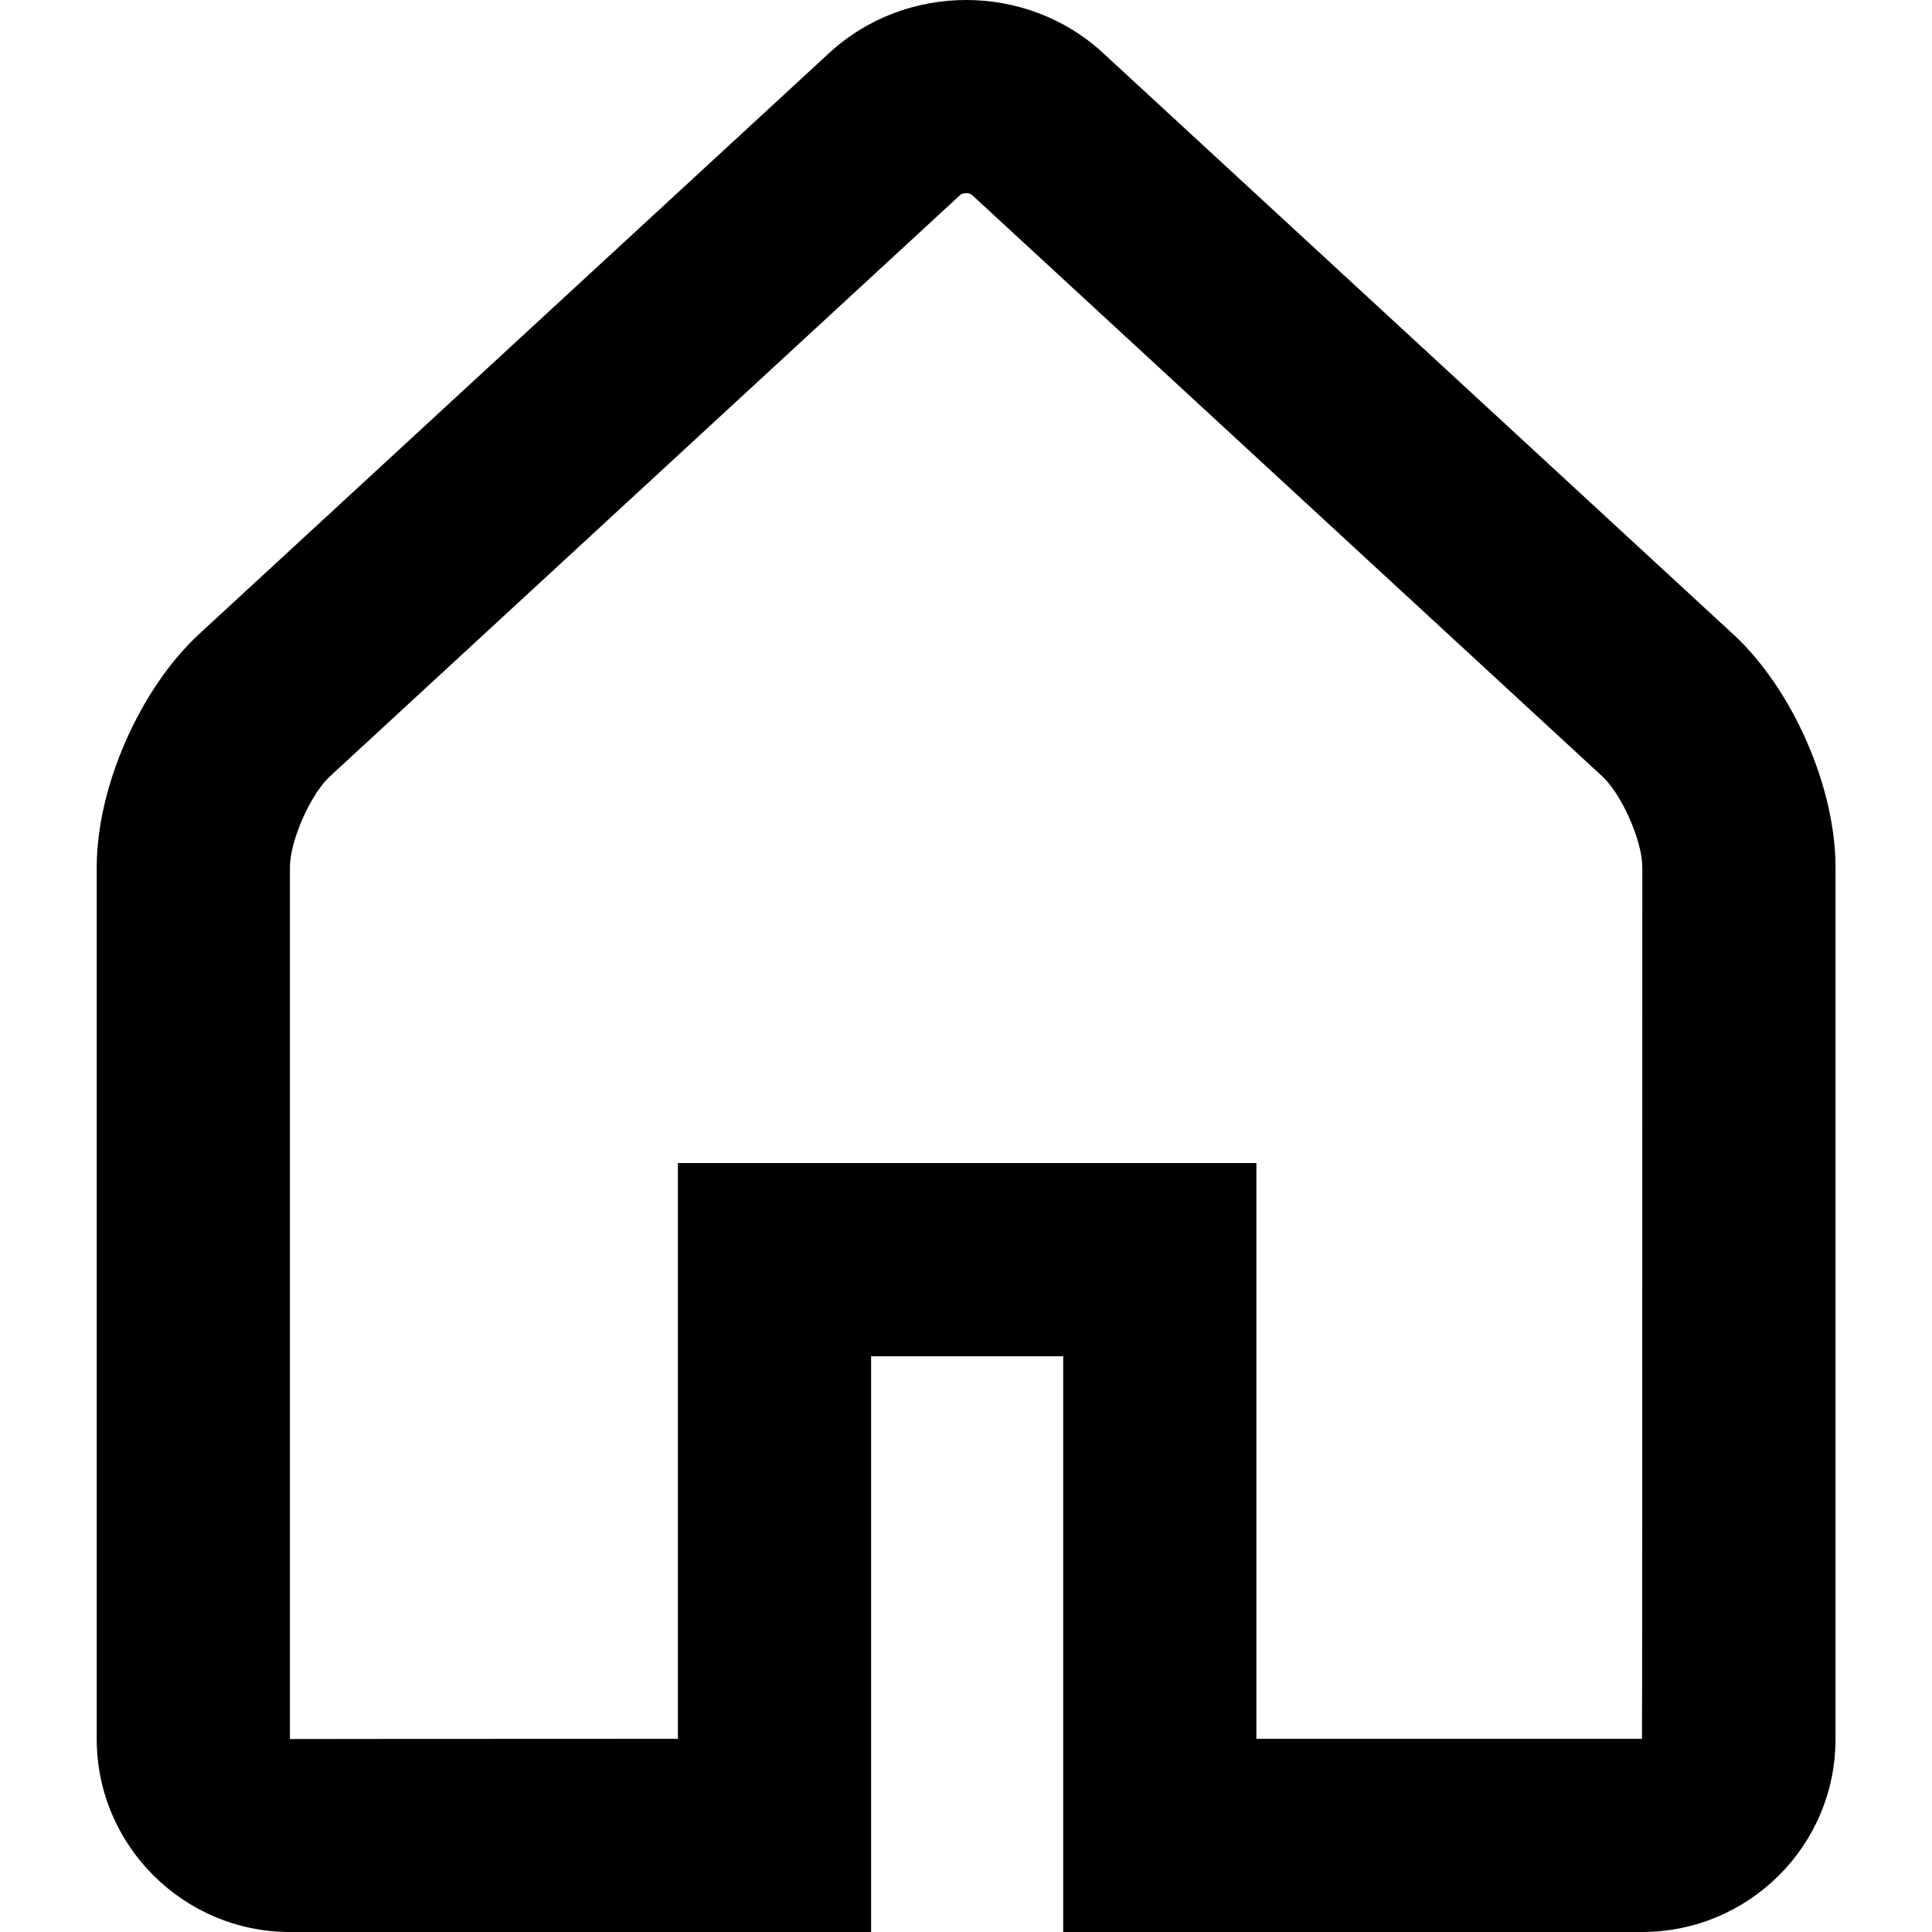 <svg width="16" height="16" viewBox="0 0 16 16" fill="none" xmlns="http://www.w3.org/2000/svg">
  <path d="M14.352 5.251L9.134 0.438C8.501 -0.146 7.502 -0.146 6.868 0.438L1.649 5.251C1.159 5.704 0.801 6.517 0.801 7.182V14.402C0.801 15.284 1.521 16 2.401 16H7.214V11.232H8.805V16H13.598C14.482 16 15.201 15.286 15.201 14.402V7.182C15.201 6.517 14.844 5.704 14.352 5.251ZM13.598 14.4H10.405V9.632H5.614V14.4C3.472 14.401 2.401 14.401 2.401 14.402V7.182C2.401 6.965 2.571 6.577 2.734 6.428L7.953 1.614C7.973 1.595 8.028 1.595 8.049 1.614L13.268 6.428C13.431 6.578 13.601 6.964 13.601 7.182C13.601 11.994 13.6 14.4 13.598 14.4Z" fill="black"/>
</svg>
